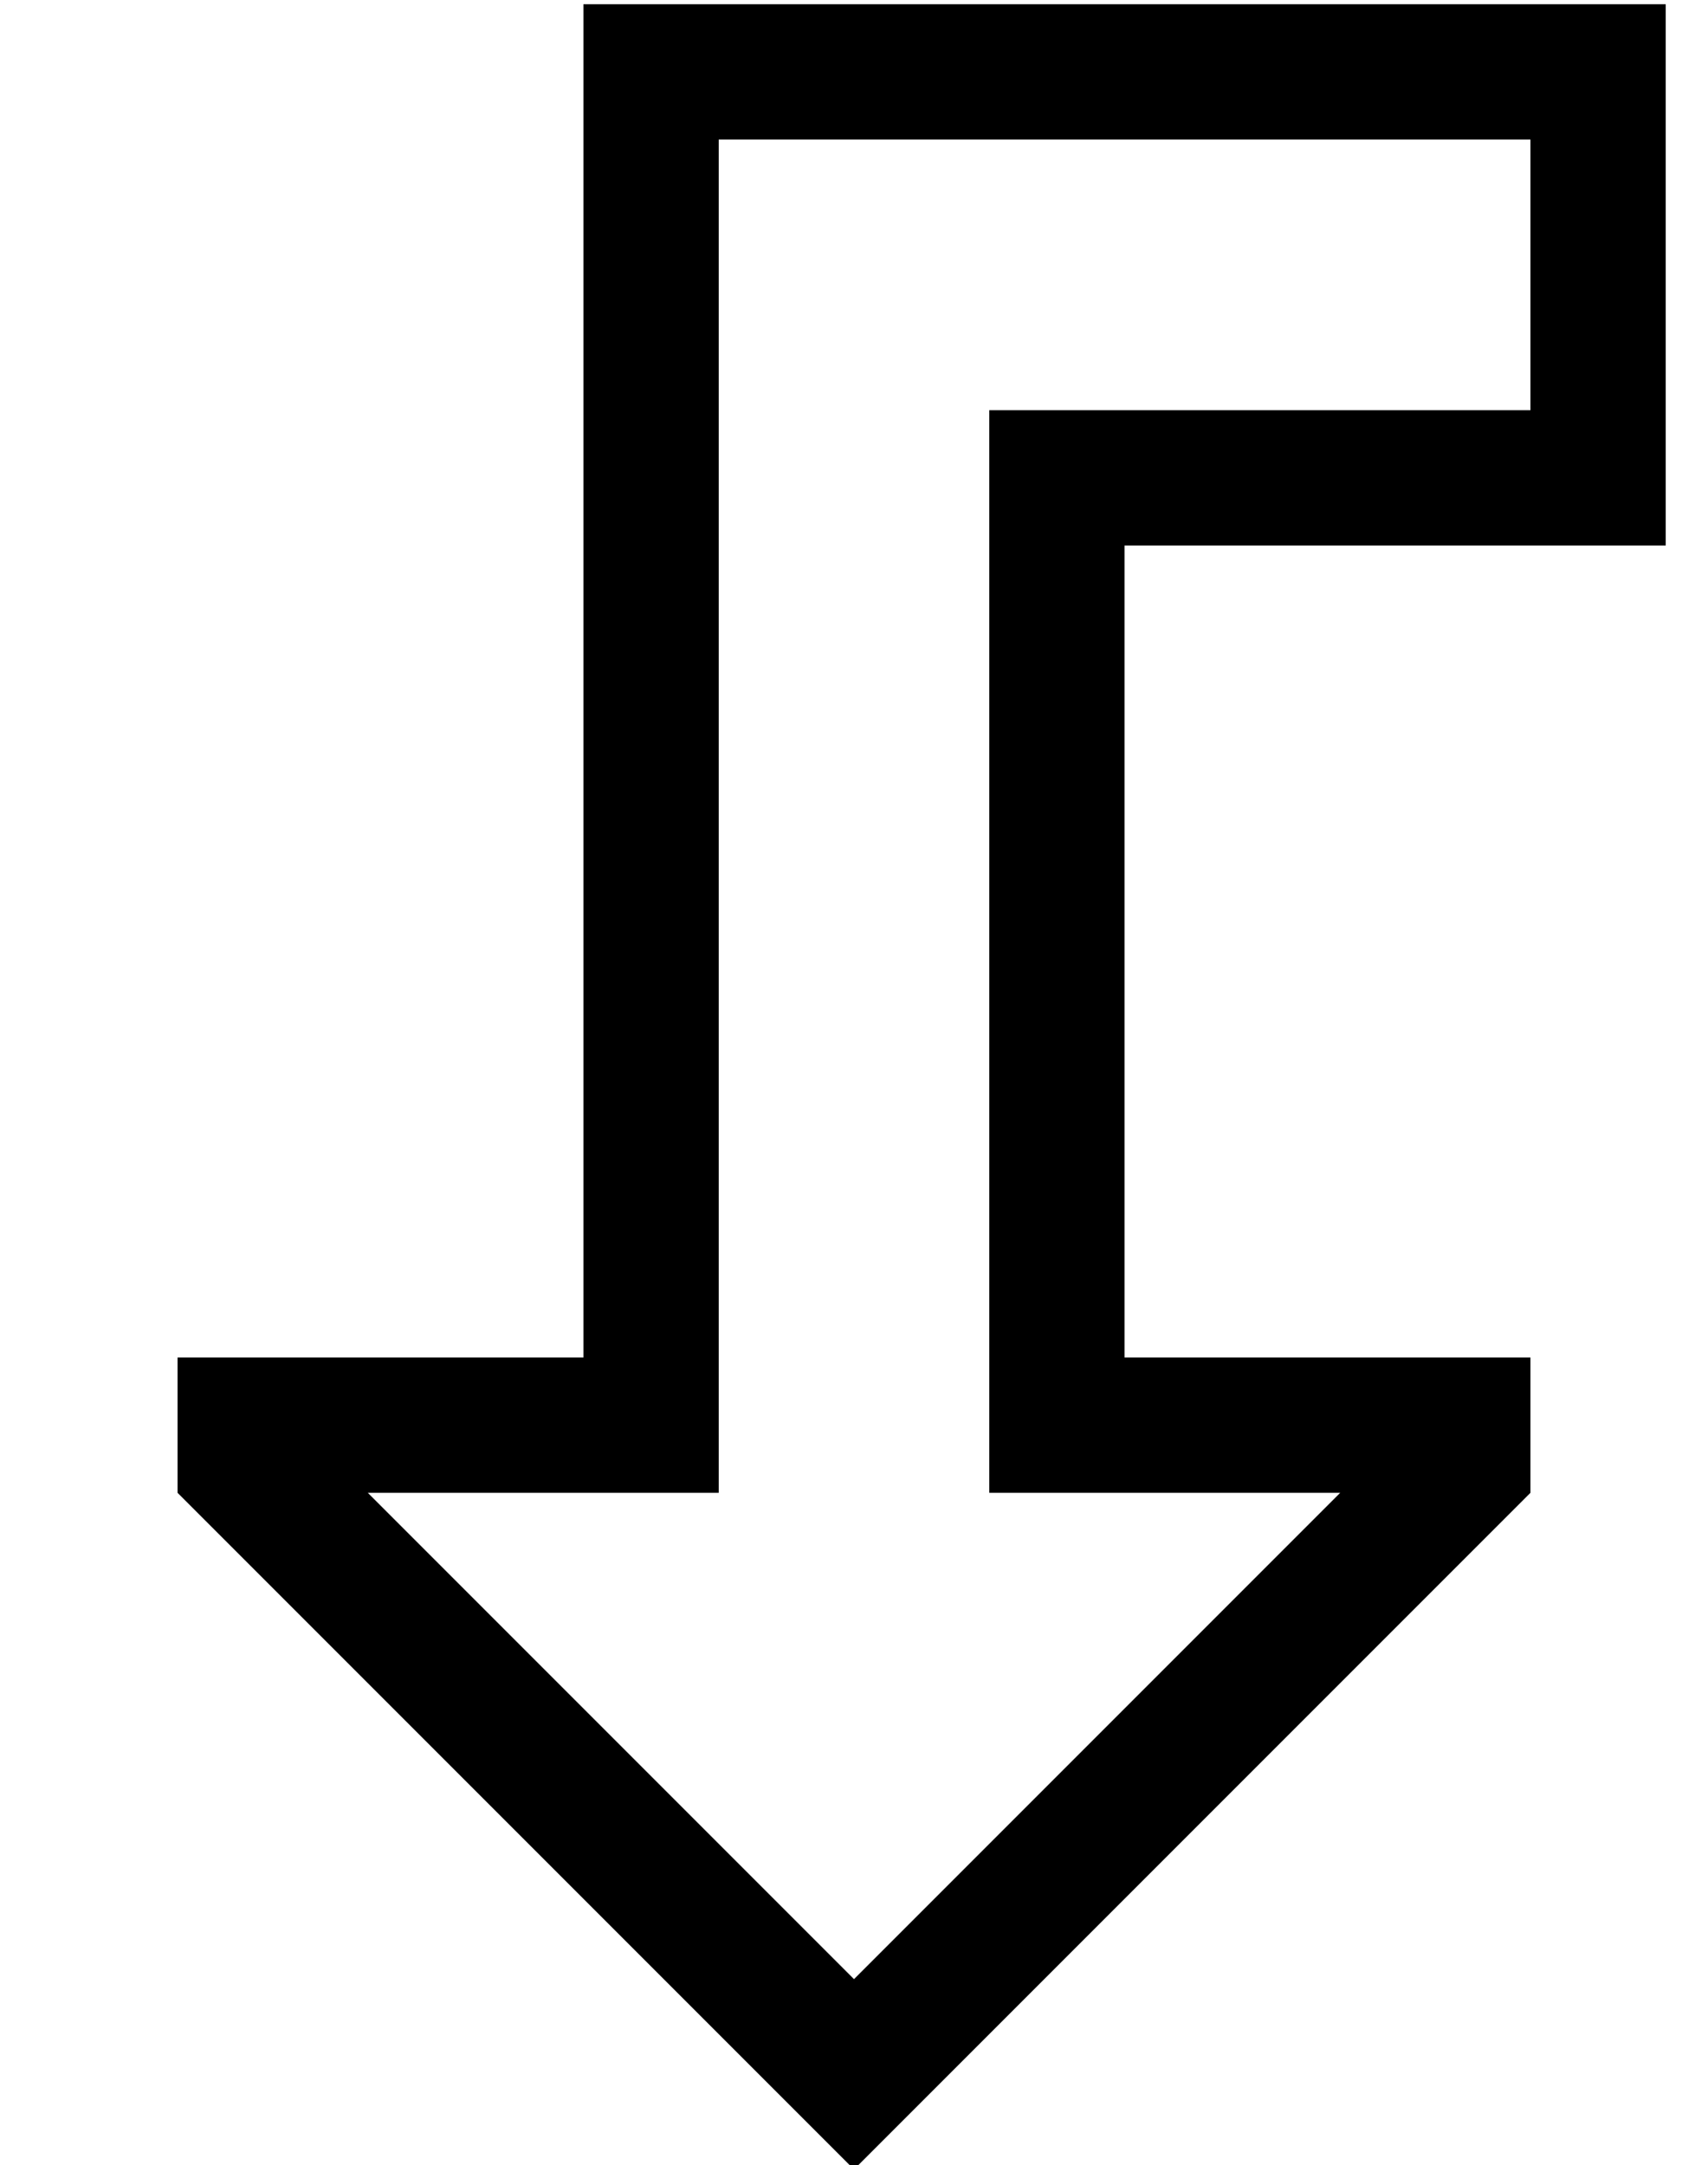 <?xml version="1.0" standalone="no"?>
<!DOCTYPE svg PUBLIC "-//W3C//DTD SVG 1.1//EN" "http://www.w3.org/Graphics/SVG/1.1/DTD/svg11.dtd" >
<svg xmlns="http://www.w3.org/2000/svg" xmlns:xlink="http://www.w3.org/1999/xlink" version="1.1" viewBox="-10 -40 404 512">
   <path fill="currentColor"
d="M224 313v-32v32v-32v-192v0v-32v0h32h96v-64v0h-192v0v288v0v32v0h-32h-51l115 115v0l115 -115v0h-51h-32zM320 281h32h-32h32v32v0l-137 137v0l-23 23v0l-23 -23v0l-137 -137v0v-32v0h32h64v-32v0v-256v0v-32v0h32h224v32v0v64v0v32v0h-32h-96v32v0v128v0v32v0h32h32z
" />
</svg>
